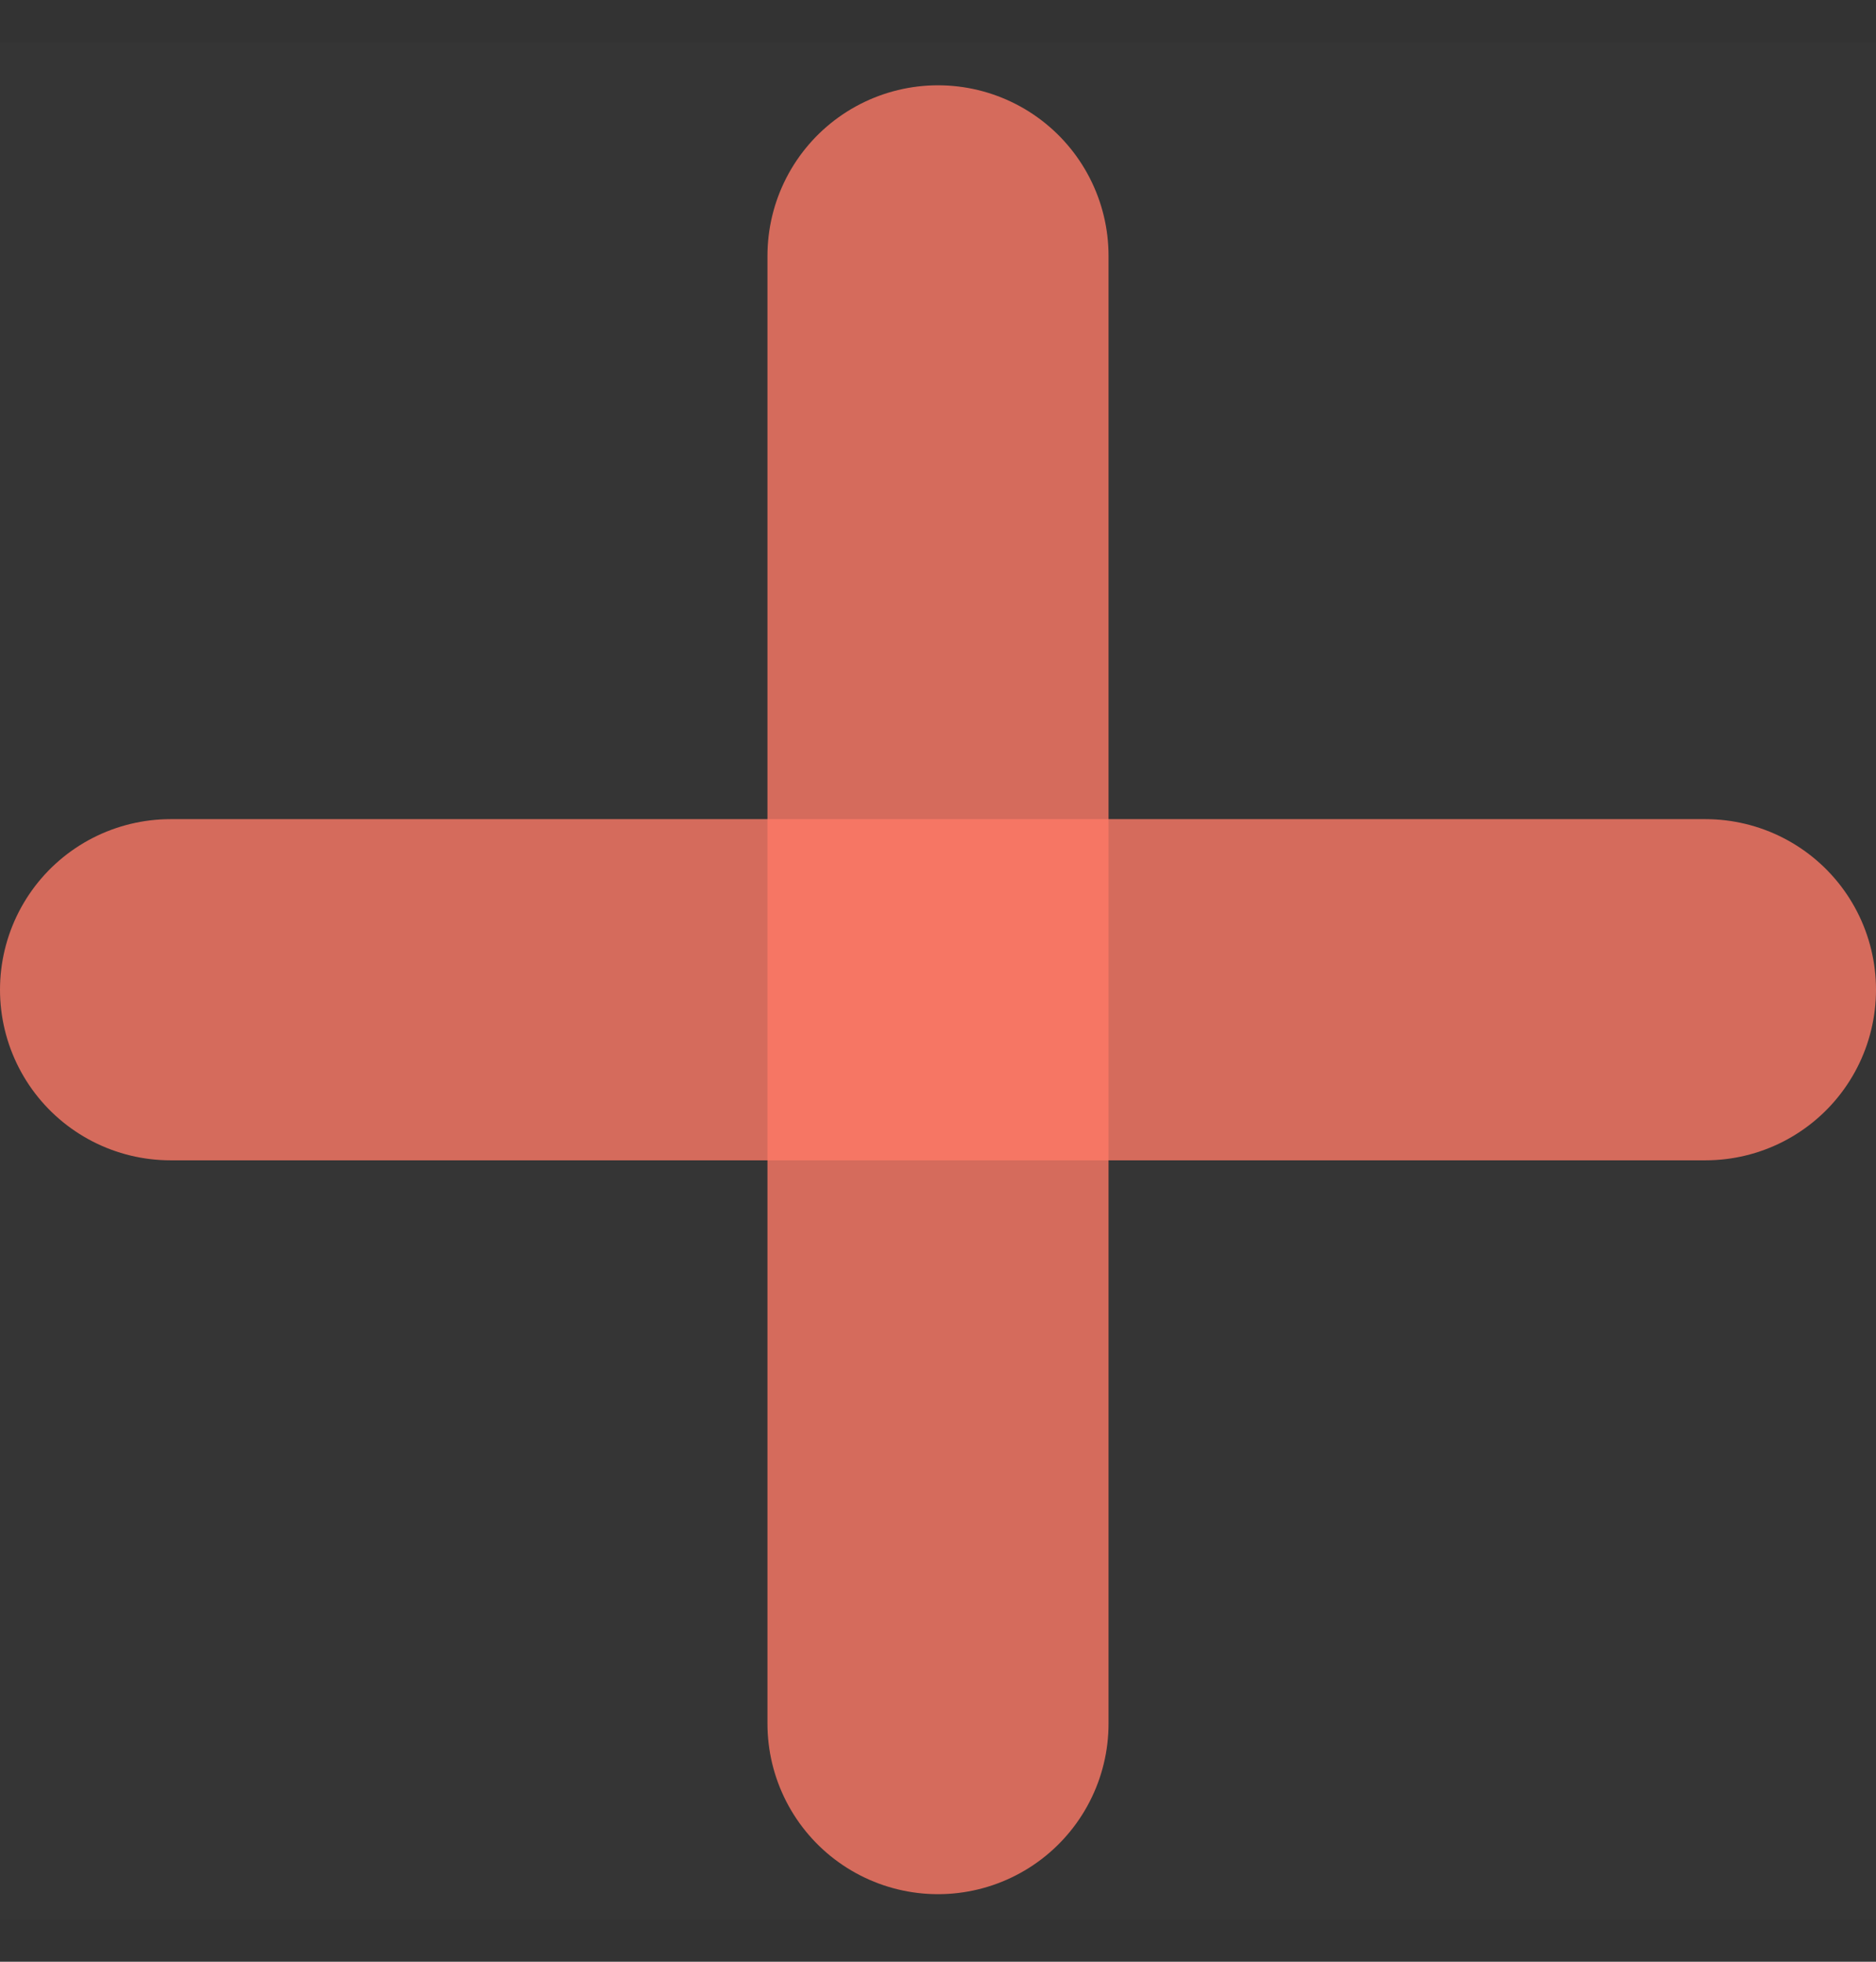 <?xml version="1.0" encoding="UTF-8"?>
<svg width="22px" height="23px" viewBox="0 0 22 23" version="1.1" xmlns="http://www.w3.org/2000/svg" xmlns:xlink="http://www.w3.org/1999/xlink">
    <rect x="0" y="0" width="22" height="23" fill="#333333" stroke="none"/>
    <!-- Generator: Sketch 58 (84663) - https://sketch.com -->
    <title>add</title>
    <desc>Created with Sketch.</desc>
    <g id="创作者端" stroke="none" stroke-width="1" fill="none" fill-rule="evenodd">
        <g id="4--NPE编辑器-图片+文-normal" transform="translate(-365, -689)">
            <g id="编组-7" transform="translate(24, 674)">
                <g id="画板缩略/add" transform="translate(306, 0)">
                    <g id="add">
                        <g transform="translate(35, 15.5)">
                            <path d="M2,11.104 L20,11.104" id="路径-6" stroke-opacity="0.8" stroke="#FE7865" stroke-width="4" style="mix-blend-mode: multiply;" stroke-linecap="round"></path>
                            <path d="M2.396,11.104 L19.604,11.104" id="路径-6" stroke-opacity="0.8" stroke="#FE7865" stroke-width="4" style="mix-blend-mode: multiply;" stroke-linecap="round" transform="translate(11, 11.104) rotate(90) translate(-11, -11.104) "></path>
                            <rect id="矩形" fill-opacity="0.01" fill="#FFFFFF" x="0" y="0" width="22" height="22"></rect>
                        </g>
                    </g>
                </g>
            </g>
        </g>
    </g>
</svg>